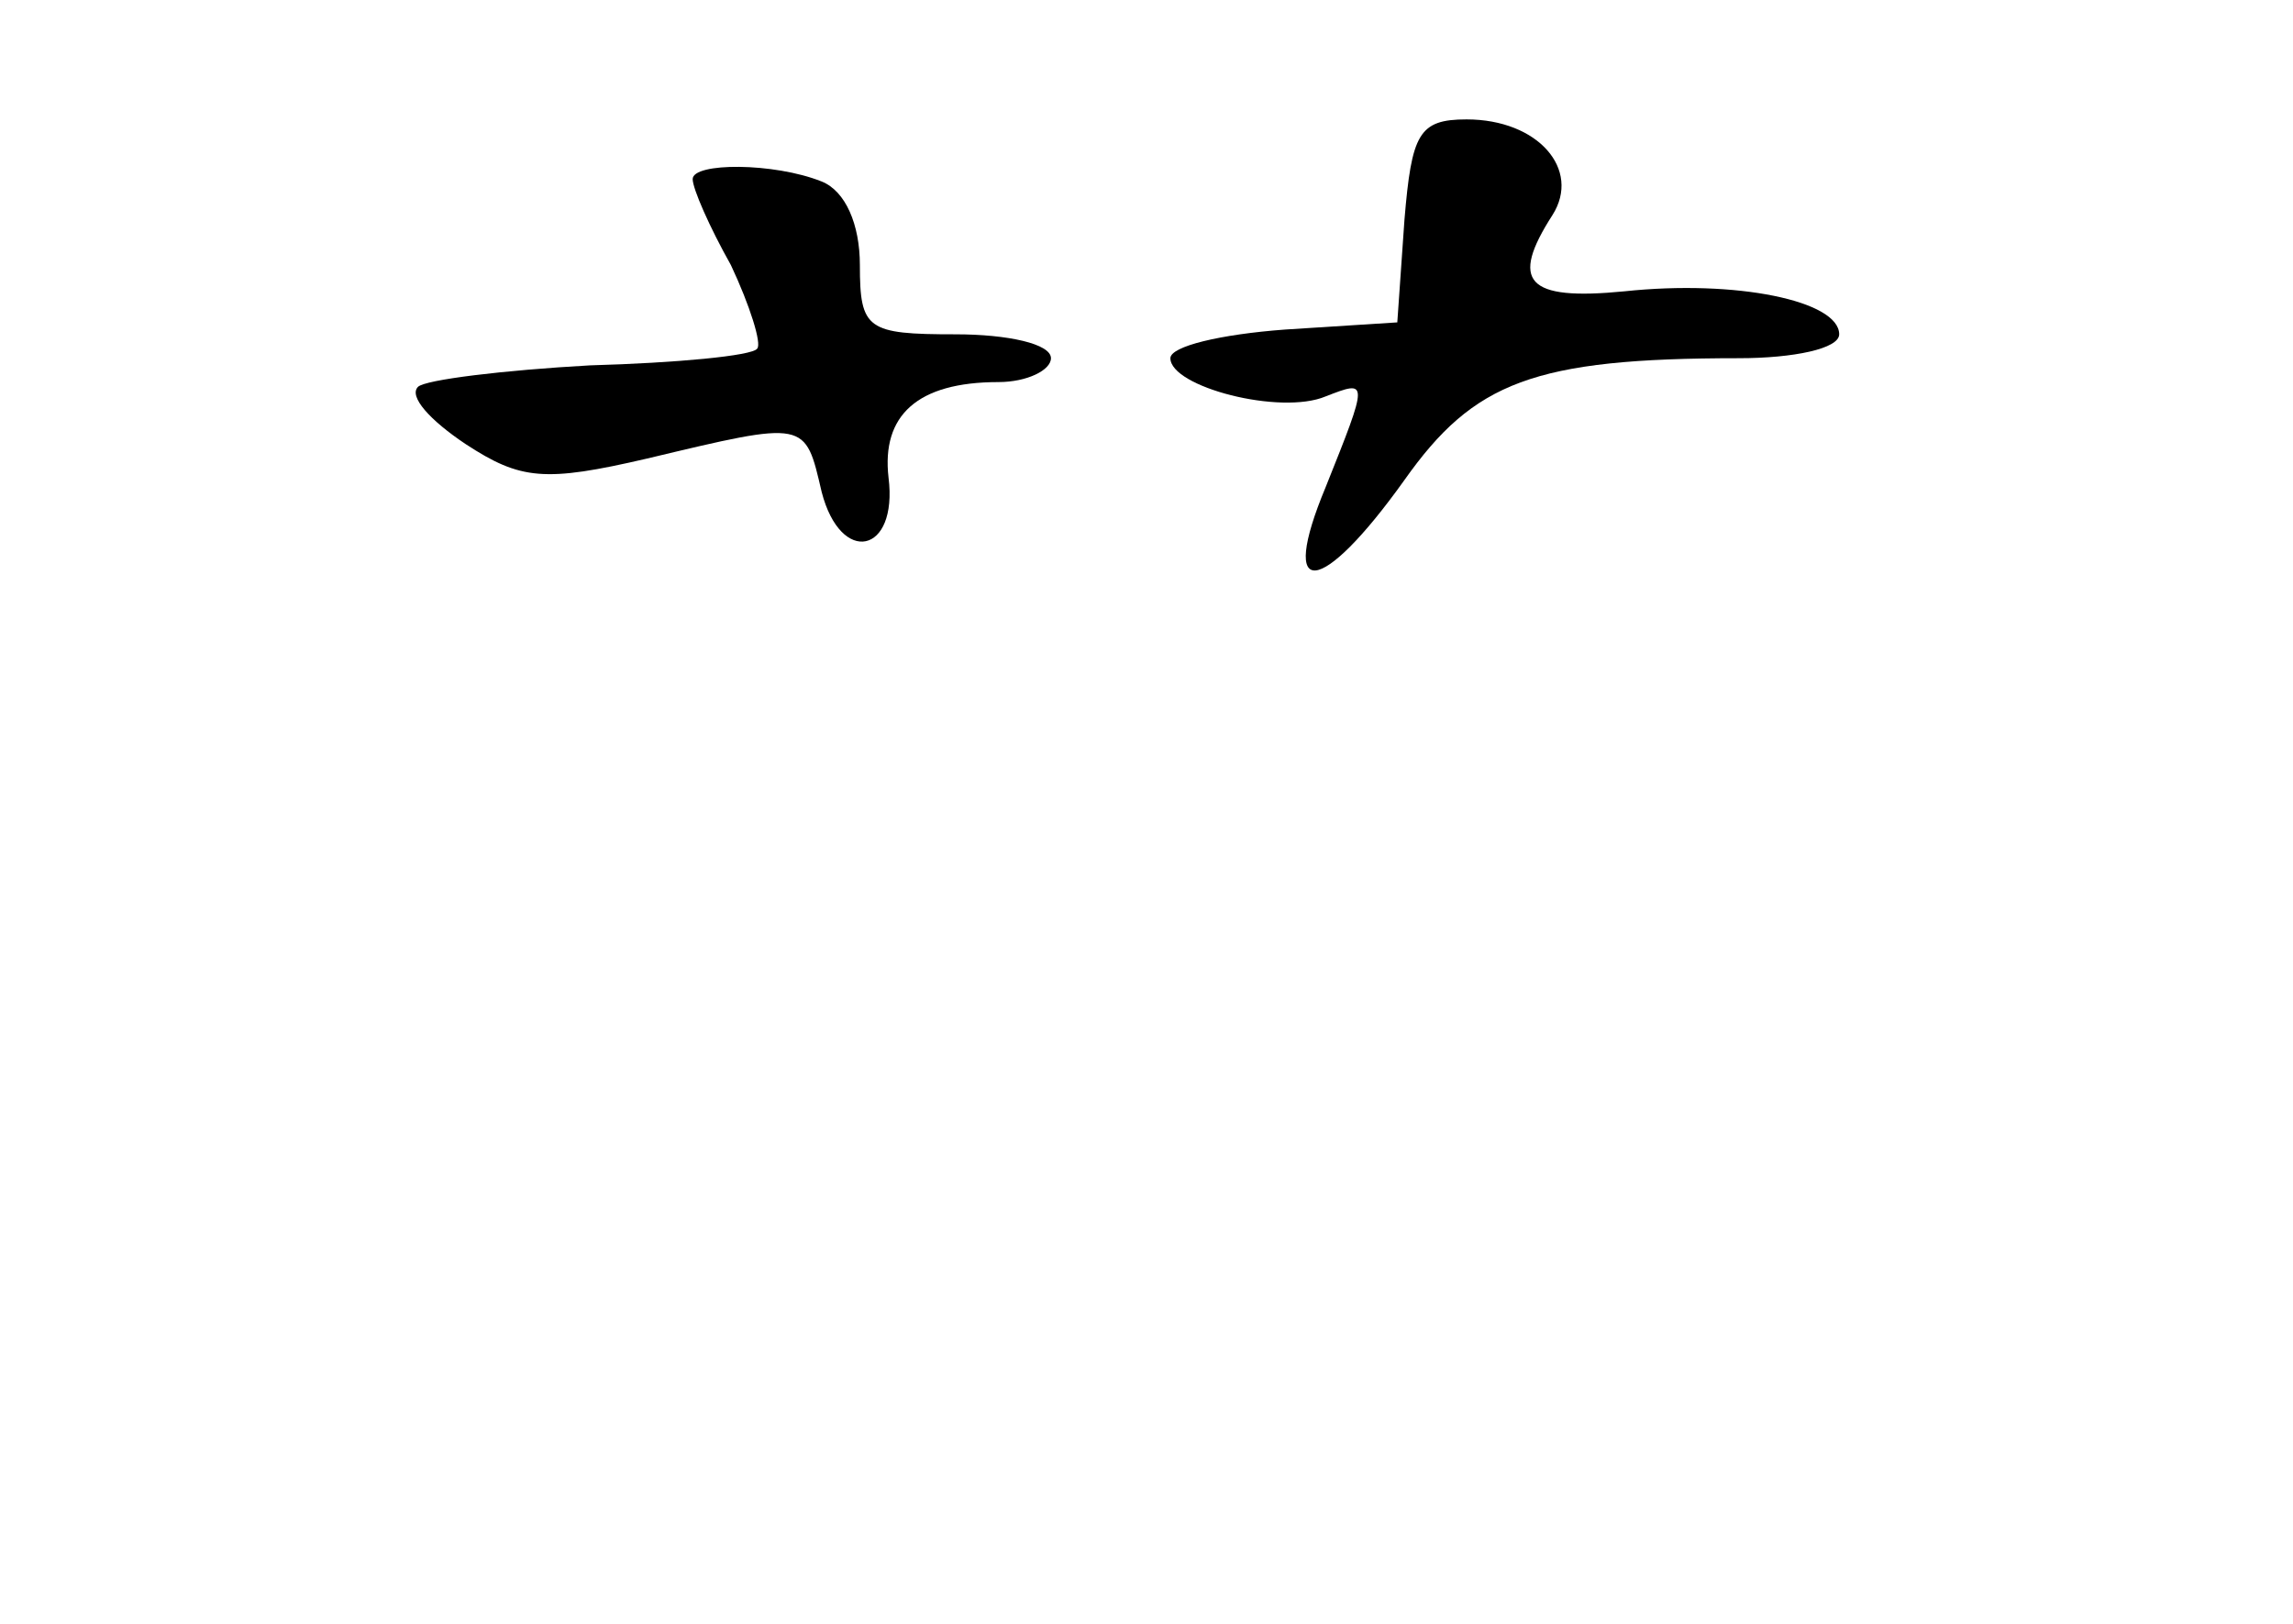 <?xml version="1.0" standalone="no"?>
<!DOCTYPE svg PUBLIC "-//W3C//DTD SVG 20010904//EN"
 "http://www.w3.org/TR/2001/REC-SVG-20010904/DTD/svg10.dtd">
<svg version="1.0" xmlns="http://www.w3.org/2000/svg"
 width="96pt" height="68pt" viewBox="0 0 96 68"
 preserveAspectRatio="xMidYMid meet">
<g transform="translate(0,68) scale(0.1,-0.1)"
fill="#000000" stroke="none">
<path d="M588 588 l-3 -43 -47 -3 c-27 -2 -48 -7 -48 -12 0 -12 46 -24 65 -16
18 7 18 7 0 -38 -20 -48 -2 -46 33 3 29 41 54 51 140 51 23 0 42 4 42 10 0 14
-43 23 -90 18 -41 -4 -48 4 -30 32 12 19 -6 40 -36 40 -20 0 -23 -6 -26 -42z"/>
<path d="M290 605 c0 -4 7 -20 16 -36 8 -17 13 -33 11 -35 -2 -3 -34 -6 -70
-7 -36 -2 -69 -6 -72 -9 -4 -4 5 -14 20 -24 23 -15 33 -16 76 -6 67 16 66 16
73 -14 8 -31 32 -26 28 6 -3 26 12 40 46 40 12 0 22 5 22 10 0 6 -18 10 -40
10 -37 0 -40 2 -40 29 0 17 -6 31 -16 35 -20 8 -54 8 -54 1z"/>
</g>
</svg>
